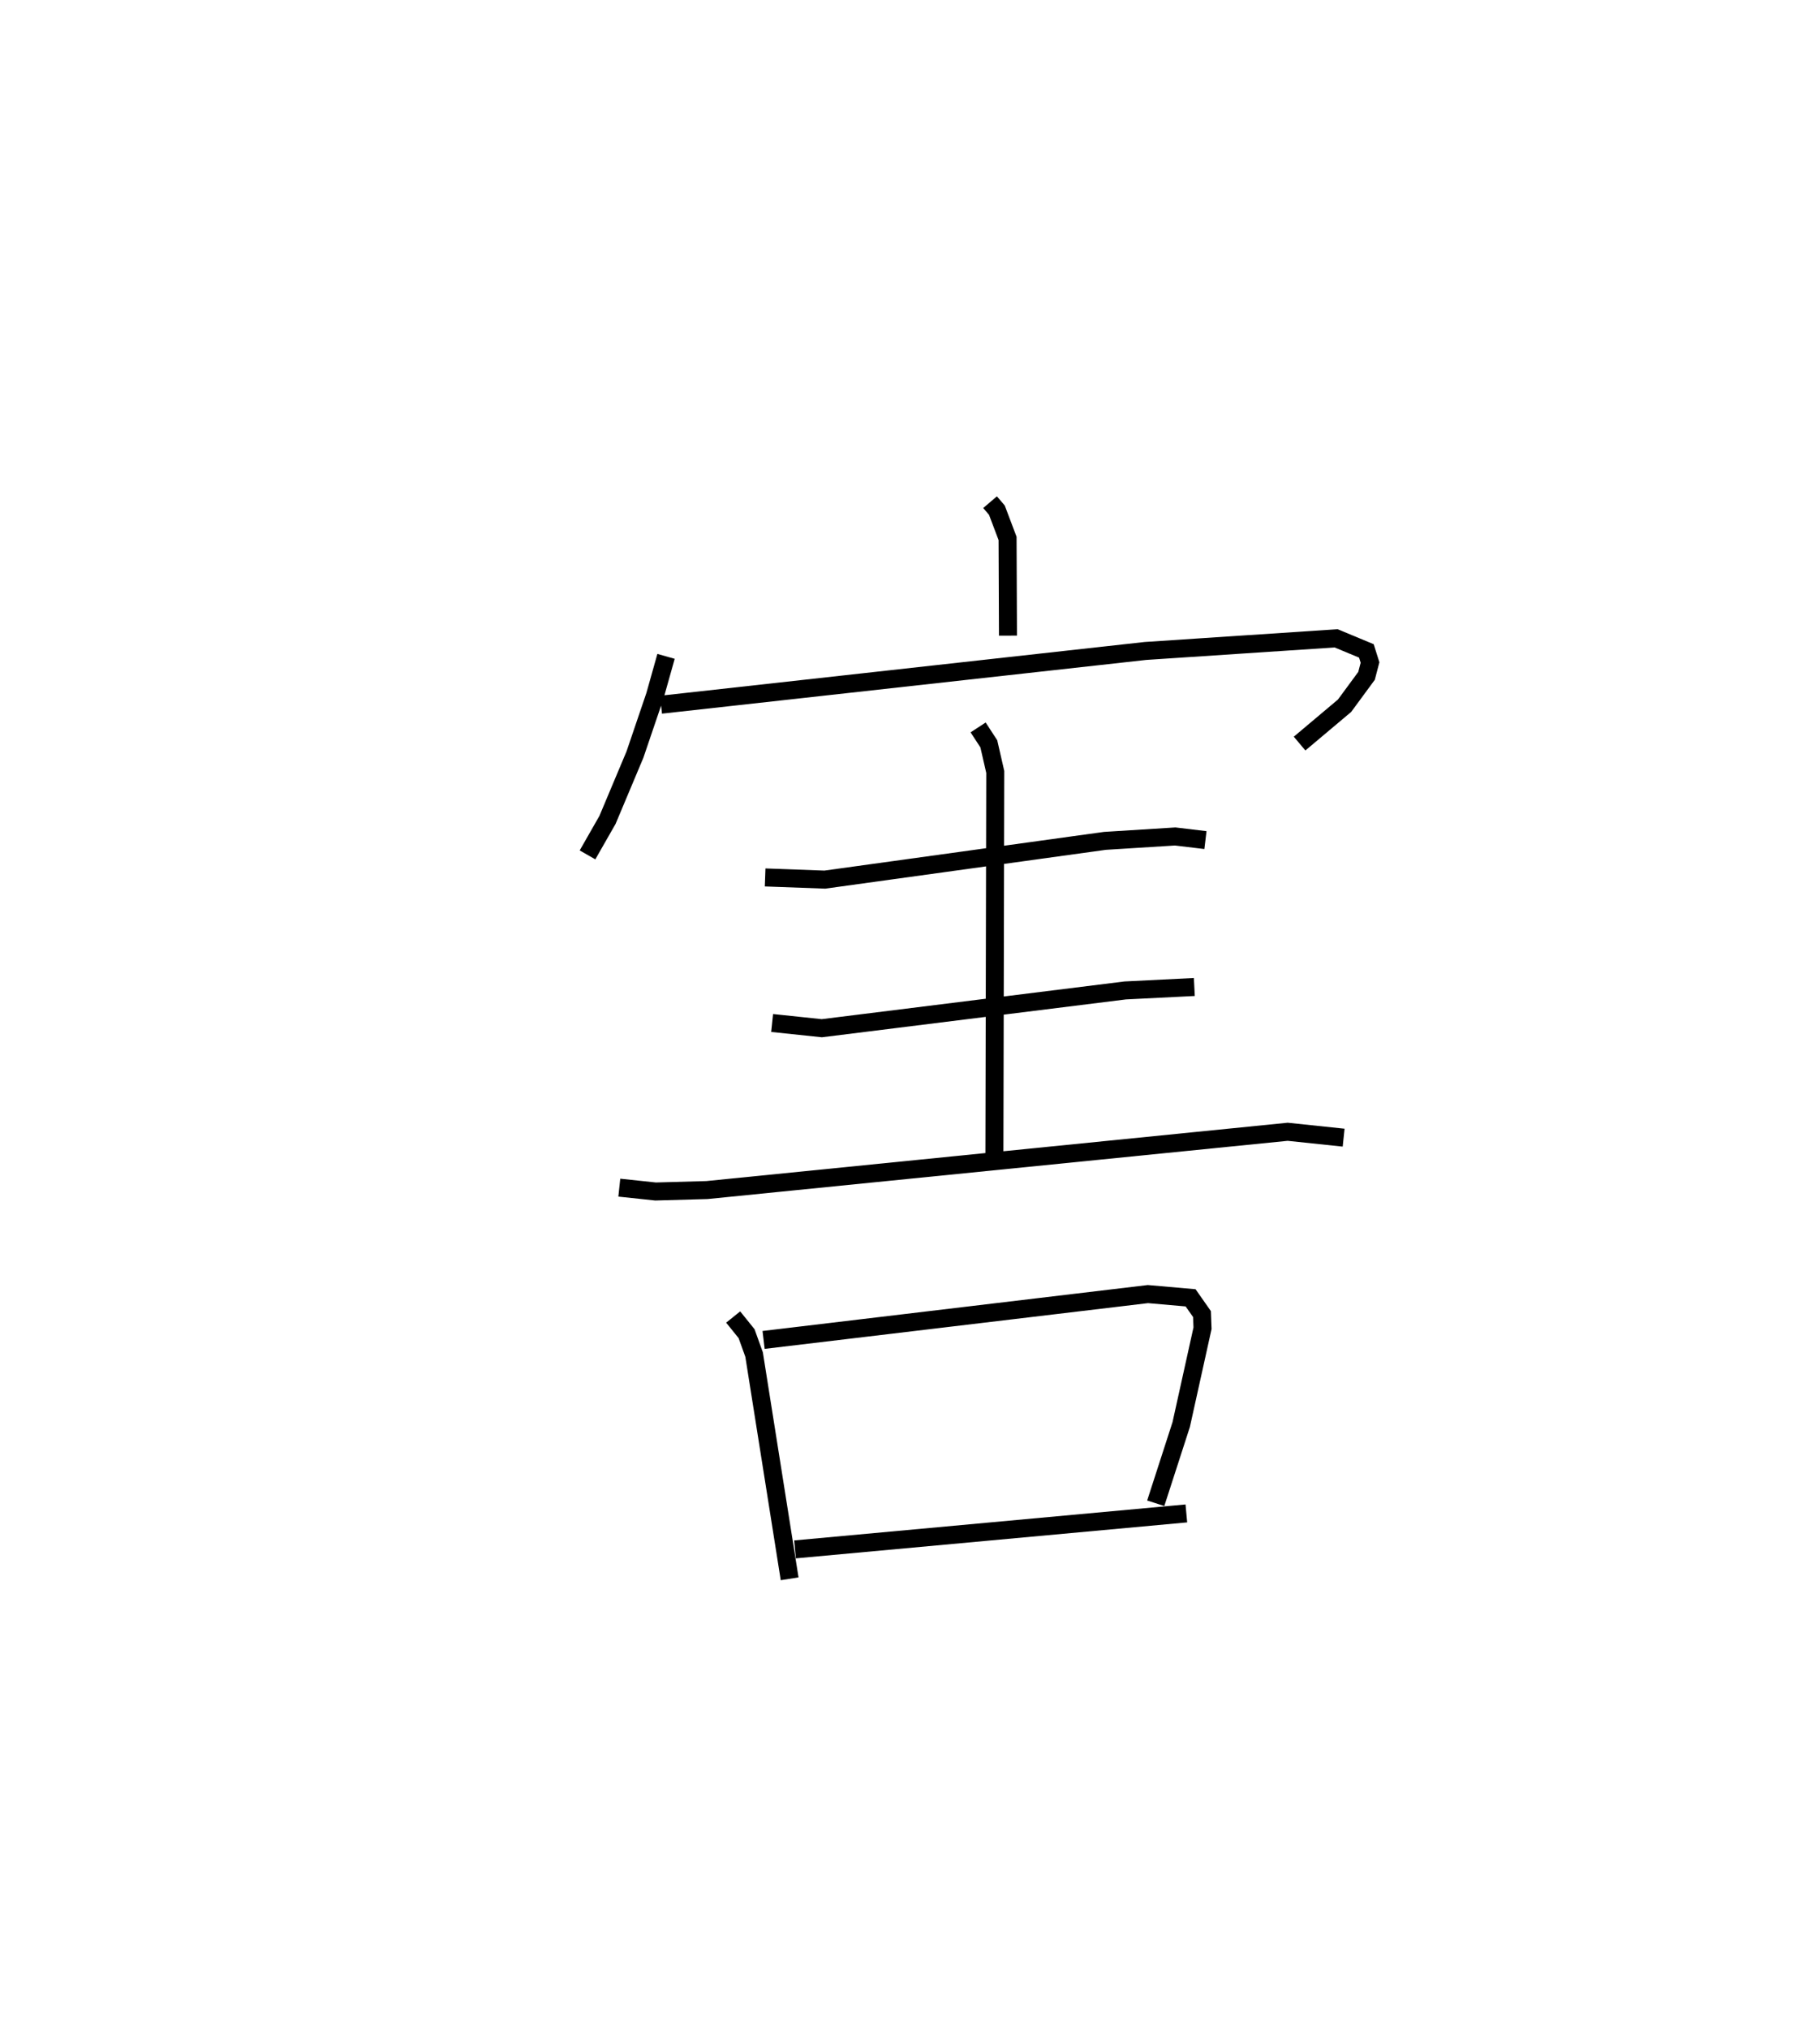 <?xml version="1.0" encoding="utf-8" ?>
<svg baseProfile="full" height="112.682" version="1.1" width="101.116" xmlns="http://www.w3.org/2000/svg" xmlns:ev="http://www.w3.org/2001/xml-events" xmlns:xlink="http://www.w3.org/1999/xlink"><defs /><rect fill="white" height="112.682" width="101.116" x="0" y="0" /><path d="M25,25 m0.0,0.0 m30.006,2.889 l0.379,0.444 0.594,1.57 l0.022,5.398 m-18.997,1.151 l-0.613,2.178 -1.114,3.276 l-1.525,3.627 -1.111,1.945 m4.083,-8.341 l26.913,-2.985 10.596,-0.701 l1.68,0.698 0.203,0.644 l-0.194,0.742 -1.221,1.659 l-2.498,2.102 m-29.693,7.434 l3.316,0.121 15.561,-2.152 l3.906,-0.244 1.68,0.201 m-12.63,-6.257 l0.594,0.911 0.358,1.563 l-0.048,21.521 m-12.349,-7.58 l2.761,0.29 16.854,-2.098 l3.842,-0.192 m-31.947,11.144 l2.015,0.214 2.853,-0.08 l32.266,-3.237 3.108,0.327 m-33.916,9.961 l0.745,0.925 0.418,1.162 l1.974,12.451 m-1.447,-13.266 l21.352,-2.546 2.372,0.208 l0.633,0.903 0.029,0.785 l-1.184,5.349 -1.415,4.372 m-20.041,2.562 l21.742,-1.998 " fill="none" stroke="black" stroke-width="1" /></svg>